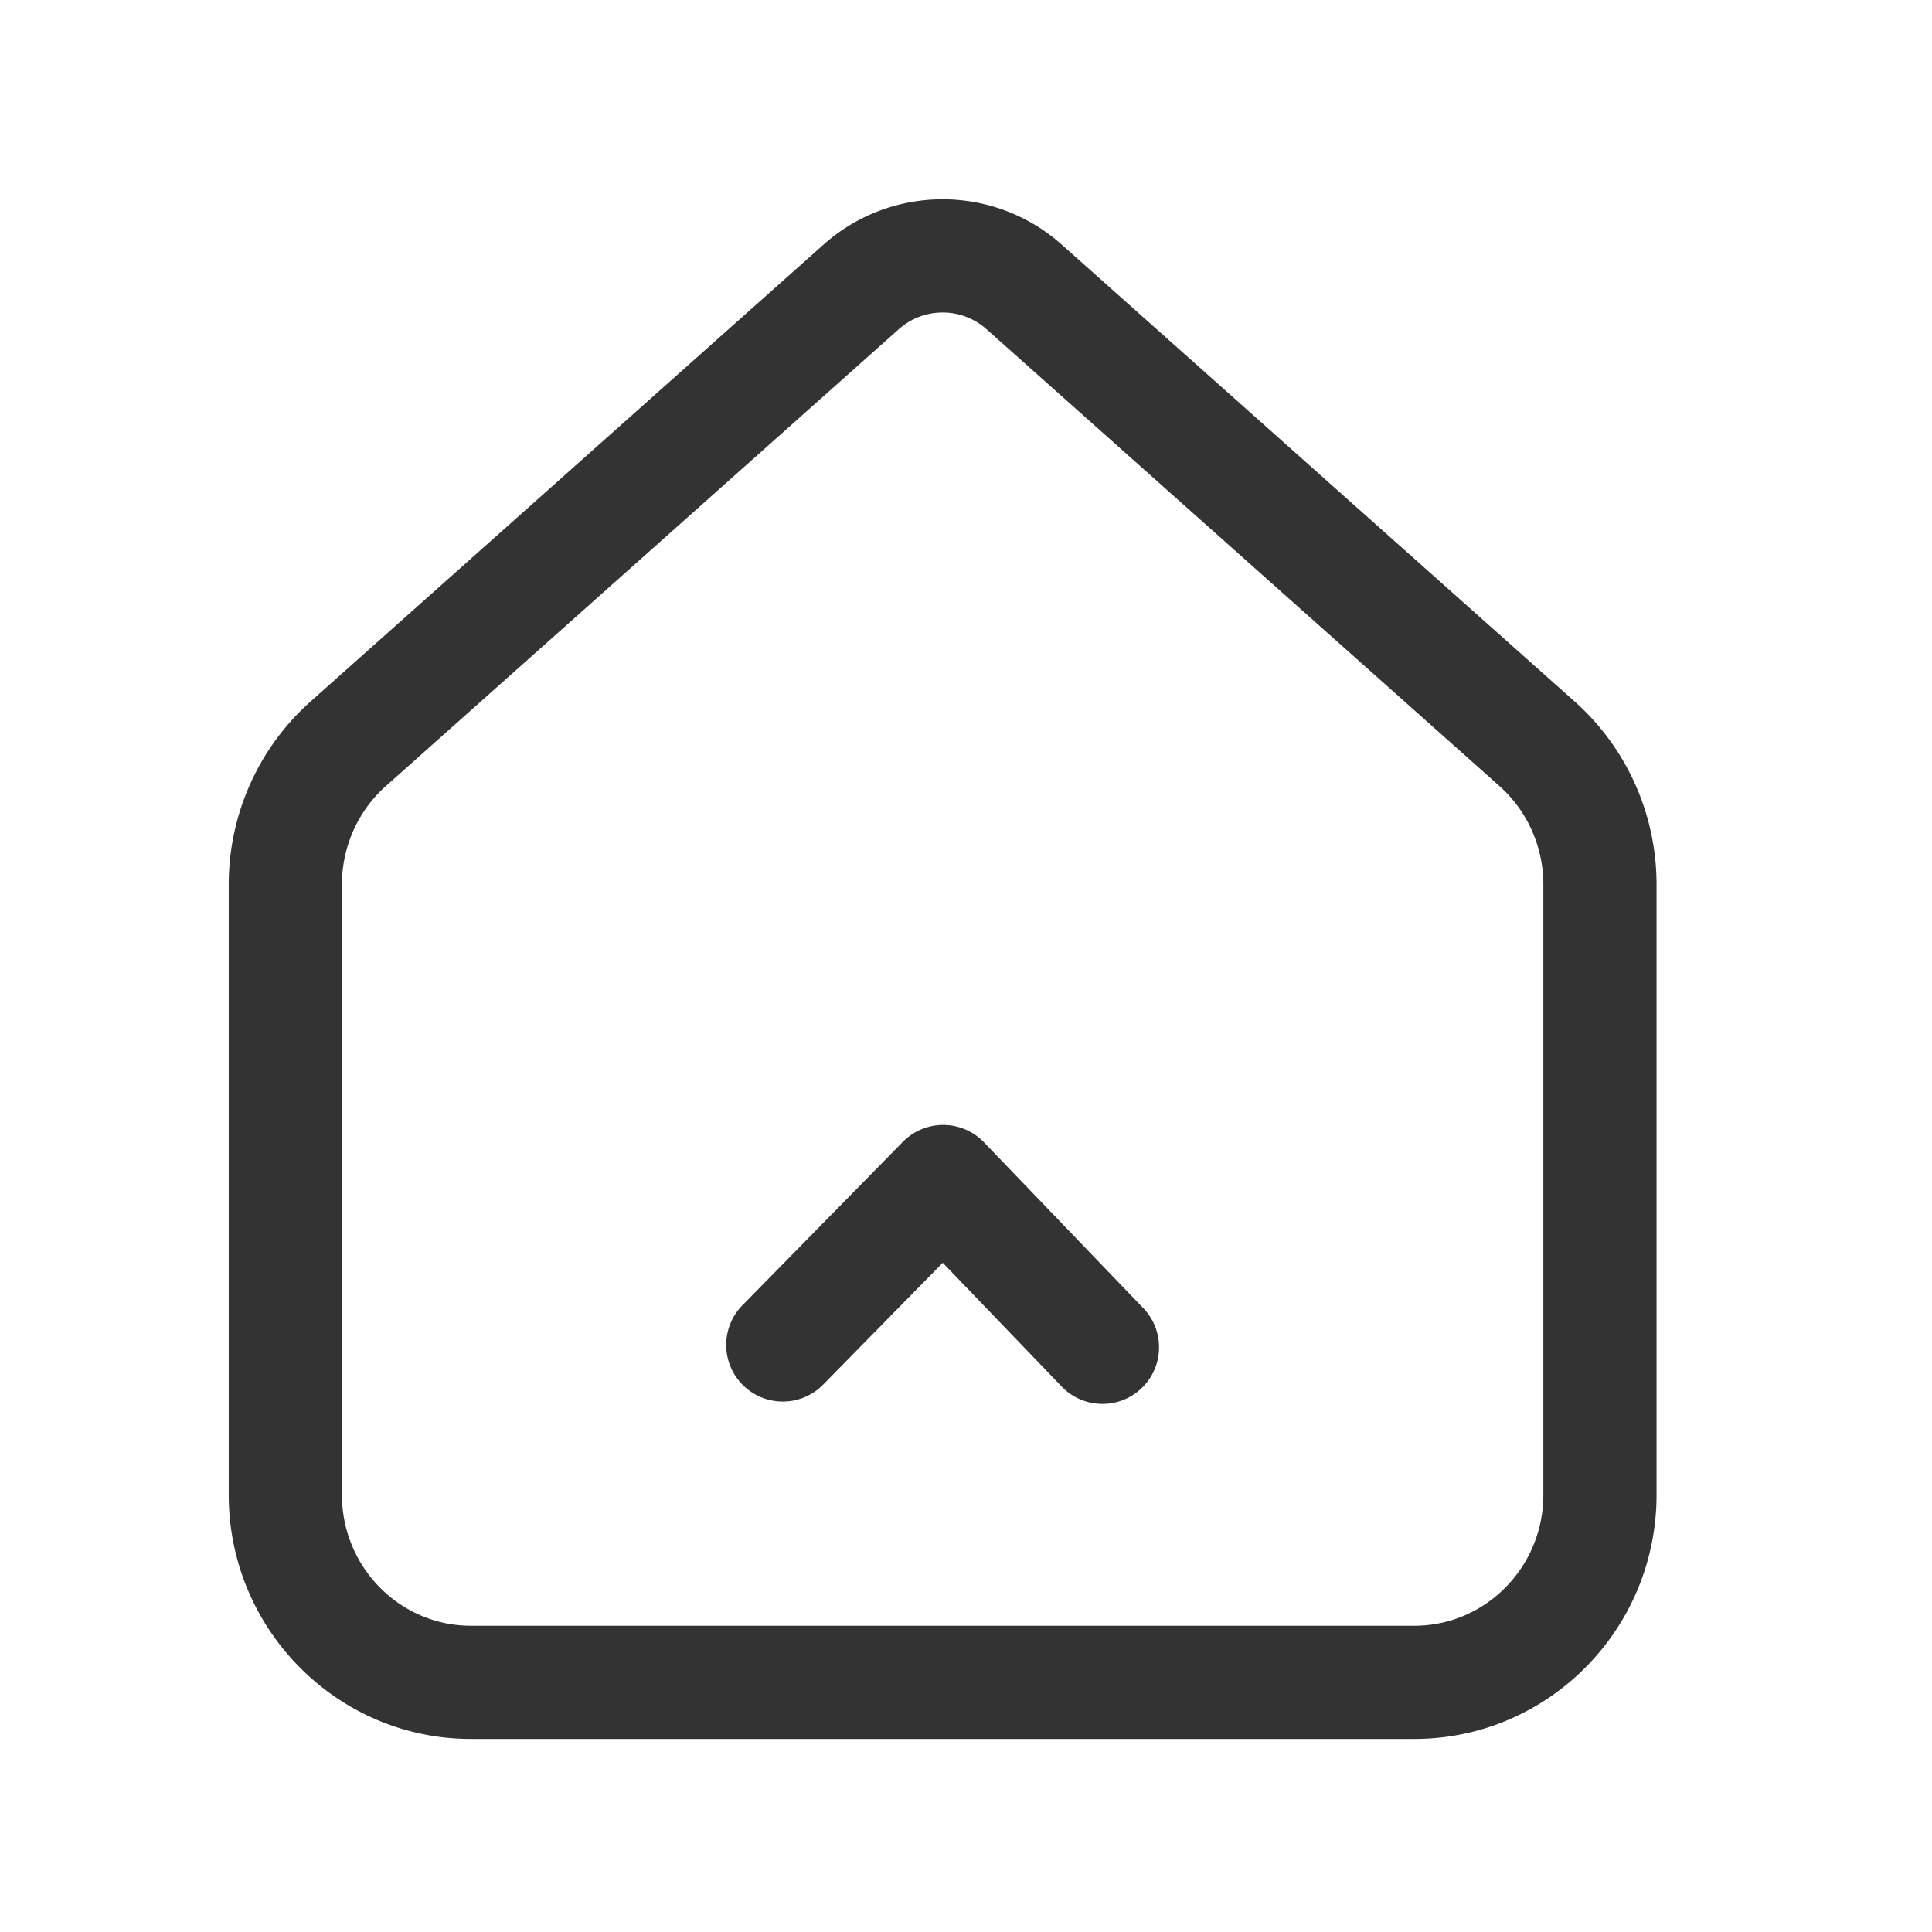 <?xml version="1.0" standalone="no"?><!DOCTYPE svg PUBLIC "-//W3C//DTD SVG 1.1//EN" "http://www.w3.org/Graphics/SVG/1.1/DTD/svg11.dtd"><svg class="icon" width="64px" height="64.00px" viewBox="0 0 1024 1024" version="1.1" xmlns="http://www.w3.org/2000/svg"><path fill="#333333" d="M749.66 921.67H249.57c-70.77 0-128.34-58.03-128.34-129.35V468.77c0-37.06 15.8-72.39 43.35-96.93l271.87-242.16c36-32.07 90.3-32.07 126.31 0l271.87 242.16C862.2 396.38 878 431.71 878 468.77v323.55c0 71.33-57.57 129.35-128.34 129.35zM499.62 165.64c-8.31 0-16.62 2.95-23.25 8.85L204.5 416.65c-14.78 13.17-23.26 32.17-23.26 52.13v323.55c0 38.24 30.66 69.35 68.34 69.35h500.09c37.68 0 68.34-31.11 68.34-69.35V468.77c0-19.96-8.48-38.96-23.26-52.13L522.87 174.49a34.892 34.892 0 0 0-23.25-8.85z"  /><path fill="#333333" d="M584.33 744.09c-7.88 0-15.75-3.08-21.64-9.22l-63.01-65.58-63.37 64.57c-11.6 11.83-30.6 12-42.42 0.4-11.82-11.61-12-30.6-0.4-42.42l85.01-86.61a29.998 29.998 0 0 1 21.41-8.99h0.16c8.11 0.04 15.86 3.37 21.47 9.22l84.41 87.86c11.48 11.95 11.1 30.94-0.85 42.42-5.8 5.58-13.29 8.35-20.77 8.35z"  /></svg>